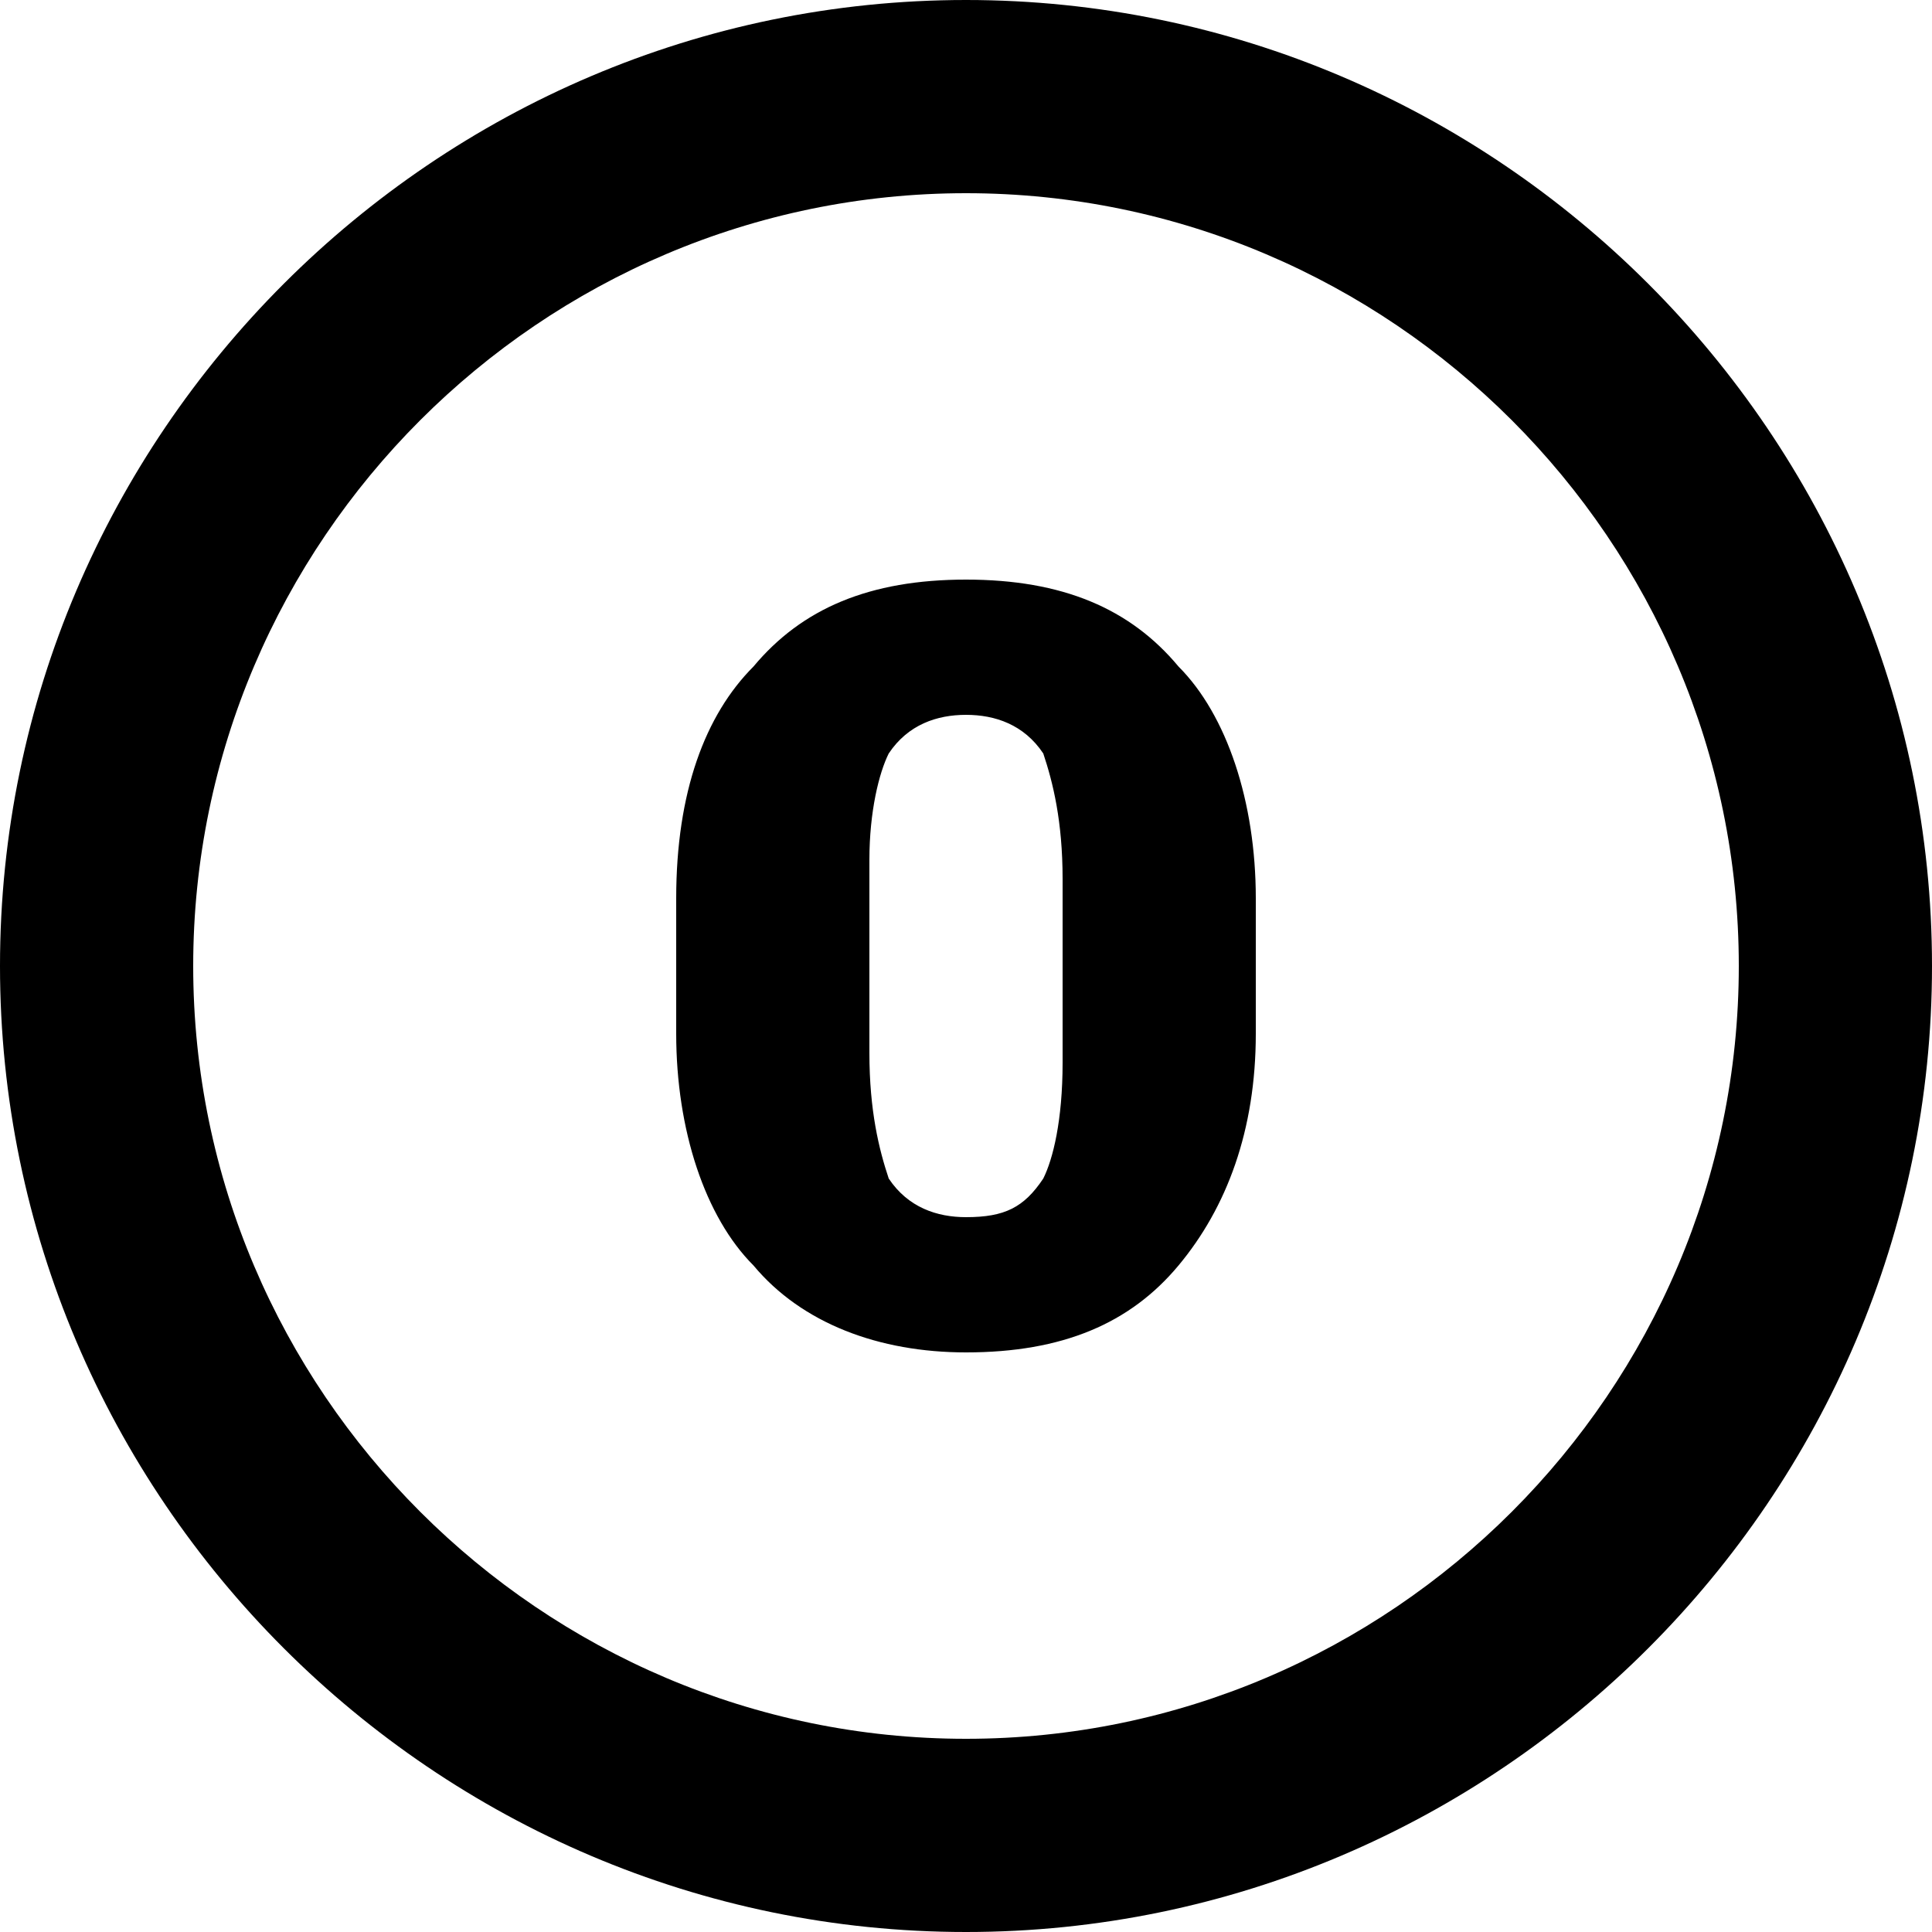 <?xml version="1.0" encoding="utf-8"?>
<!-- Generator: Adobe Illustrator 19.1.1, SVG Export Plug-In . SVG Version: 6.00 Build 0)  -->
<svg version="1.1" xmlns="http://www.w3.org/2000/svg" xmlns:xlink="http://www.w3.org/1999/xlink" x="0px" y="0px"
	 viewBox="0 0 20 20" enable-background="new 0 0 20 20" xml:space="preserve">
<g id="Слой_2" display="none">
</g>
<g id="Android_x5F_4" display="none">
</g>
<g id="Android_x5F_5" display="none">
</g>
<g id="Windows_x5F_8" display="none">
</g>
<g id="Windows_x5F_10" display="none">
</g>
<g id="Color" display="none">
</g>
<g id="IOS" display="none">
</g>
<g id="IOS_copy">
	<path d="M10,0C4.5,0,0,4.5,0,10s4.5,10,10,10s10-4.5,10-10S15.5,0,10,0z M10,18c-4.4,0-8-3.6-8-8s3.6-8,8-8s8,3.6,8,8
		S14.4,18,10,18z M10,6C9,6,8.3,6.3,7.8,6.9C7.3,7.4,7,8.2,7,9.3v1.4c0,1,0.3,1.9,0.8,2.4C8.3,13.7,9.1,14,10,14
		c1,0,1.7-0.3,2.2-0.9c0.5-0.6,0.8-1.4,0.8-2.4V9.3c0-1-0.3-1.9-0.8-2.4C11.7,6.3,11,6,10,6z M11,11c0,0.6-0.1,1-0.2,1.2
		c-0.2,0.3-0.4,0.4-0.8,0.4c-0.3,0-0.6-0.1-0.8-0.4C9.1,11.9,9,11.5,9,10.9v-2C9,8.4,9.1,8,9.2,7.8C9.4,7.5,9.7,7.4,10,7.4
		c0.3,0,0.6,0.1,0.8,0.4C10.9,8.1,11,8.5,11,9.1V11z"/>
</g>
</svg>
